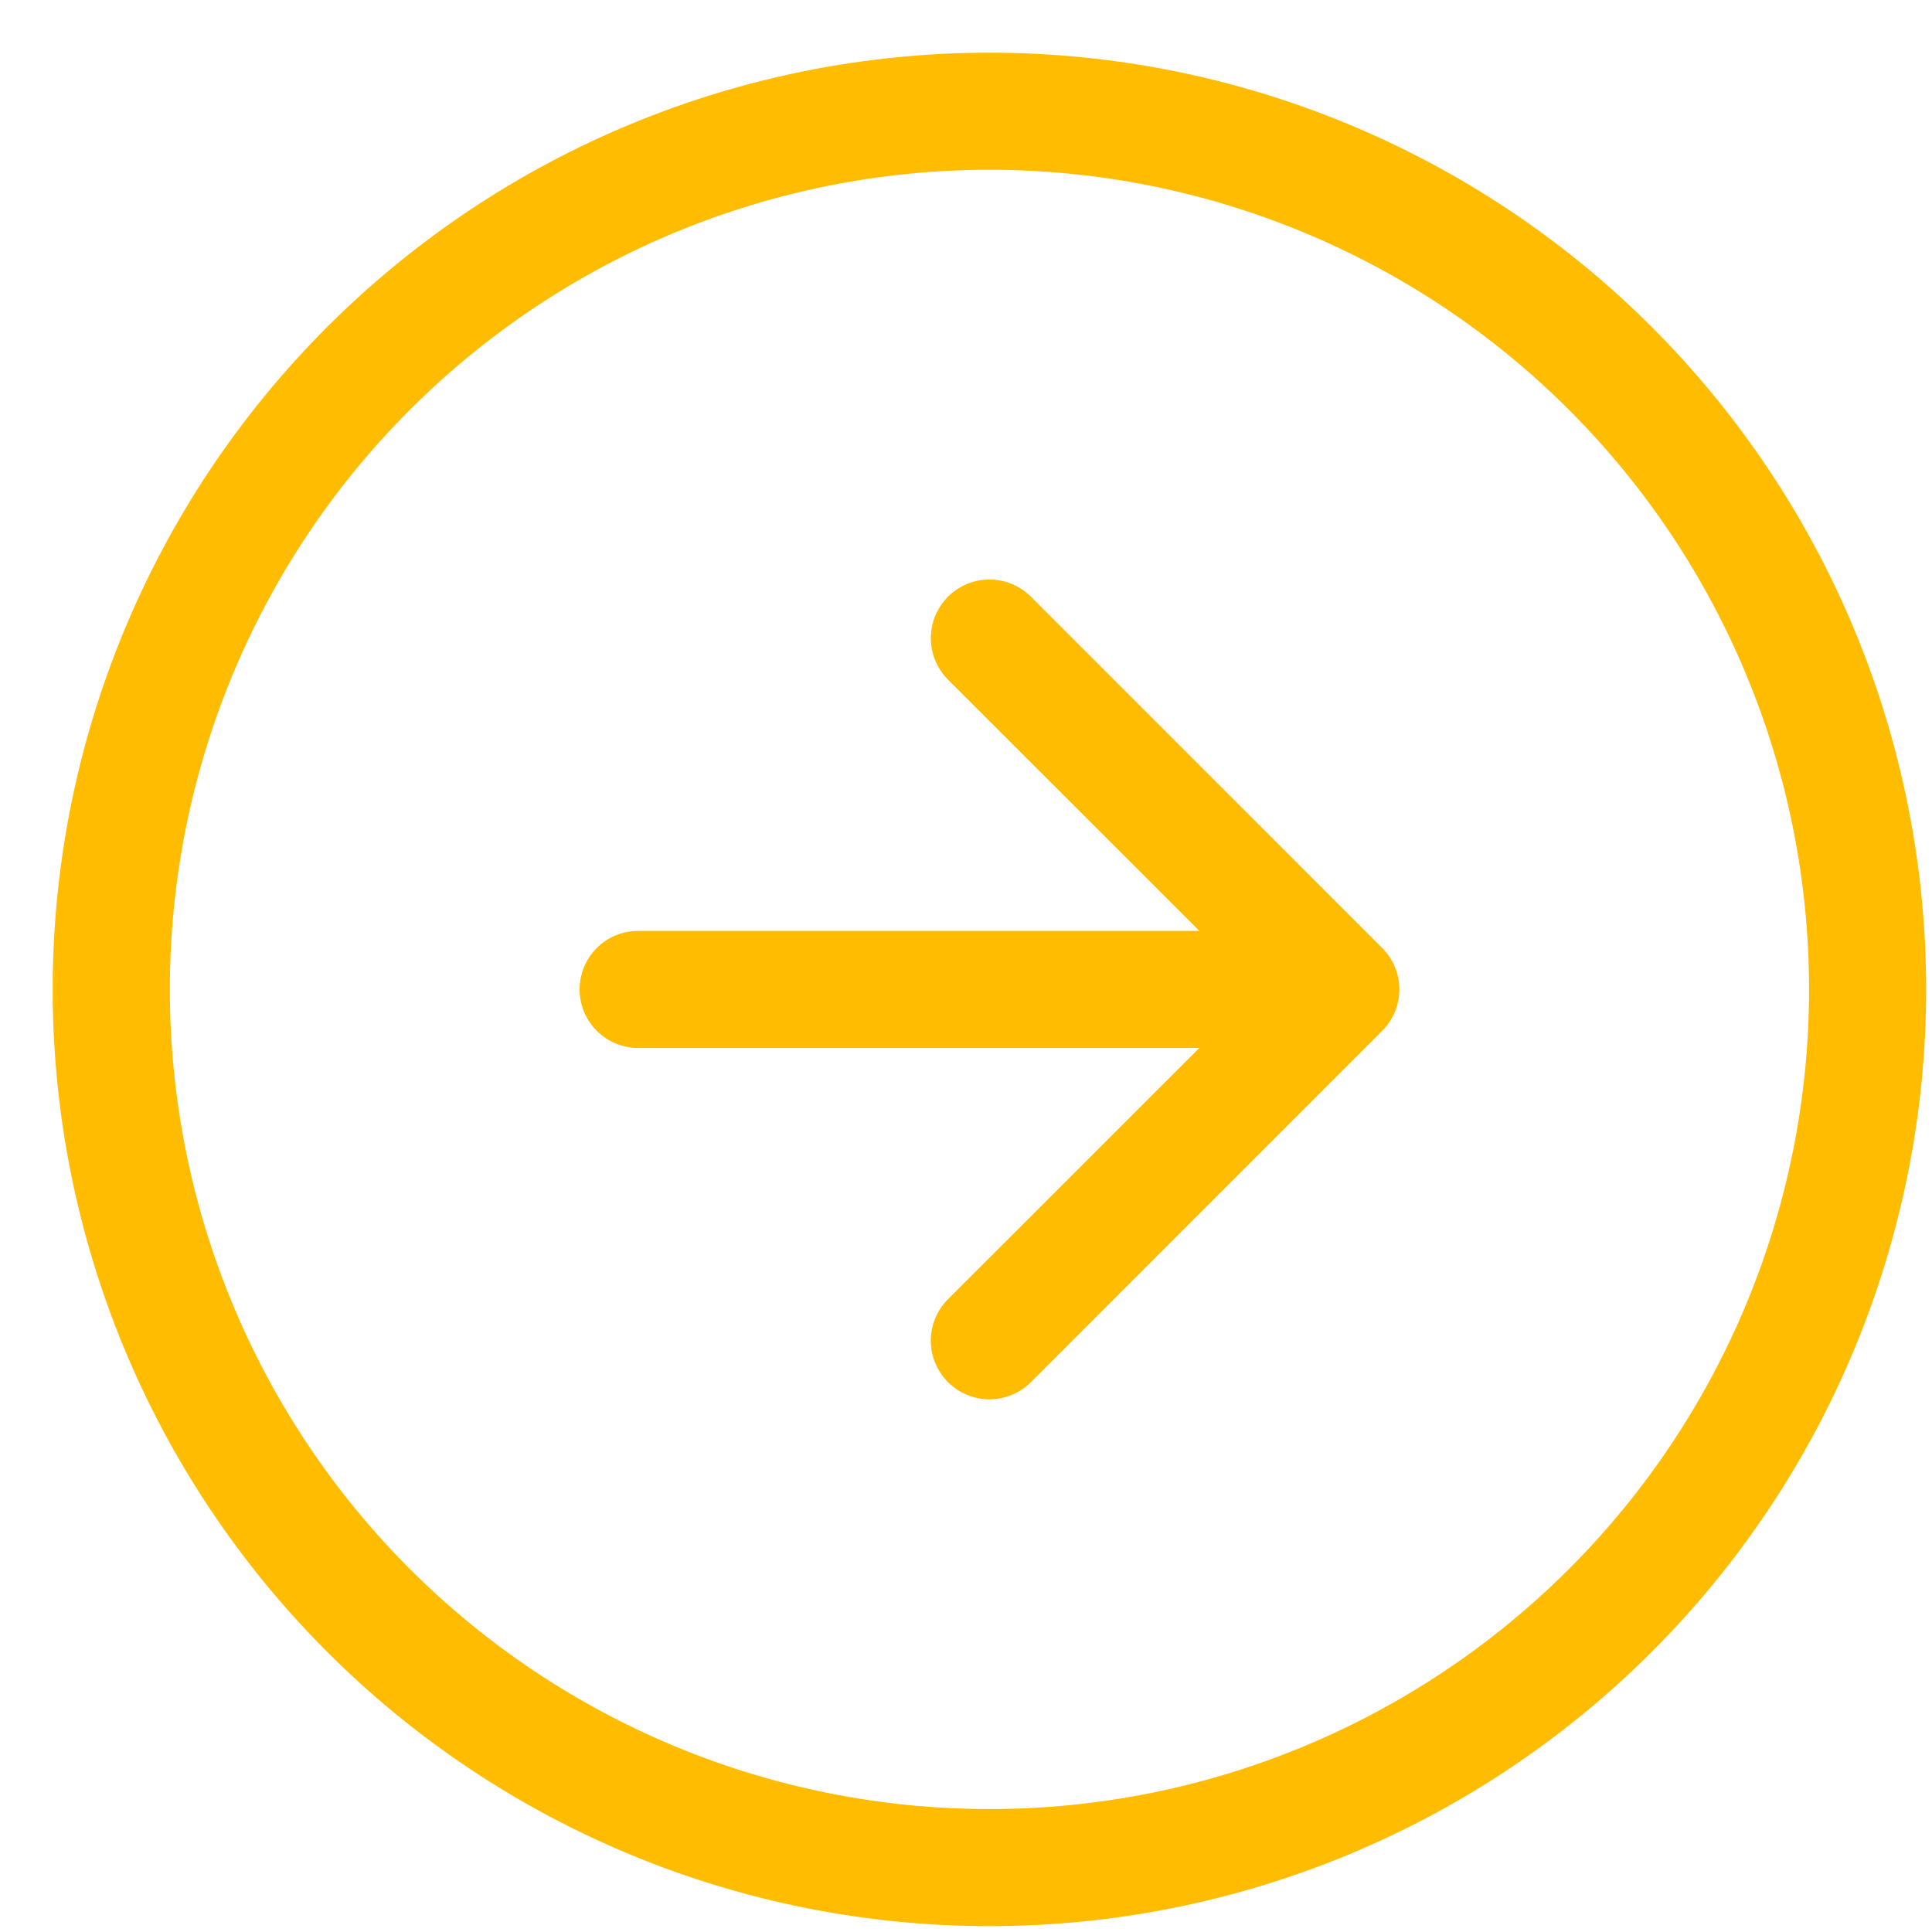 <svg width="30" height="30" viewBox="0 0 30 30" fill="none" xmlns="http://www.w3.org/2000/svg">
<path fill-rule="evenodd" clip-rule="evenodd" d="M15.364 28.091C18.739 28.091 21.977 26.75 24.363 24.363C26.75 21.976 28.091 18.739 28.091 15.364C28.091 11.988 26.75 8.751 24.363 6.364C21.977 3.977 18.739 2.636 15.364 2.636C11.988 2.636 8.751 3.977 6.364 6.364C3.977 8.751 2.637 11.988 2.637 15.364C2.637 18.739 3.977 21.976 6.364 24.363C8.751 26.75 11.988 28.091 15.364 28.091ZM15.364 29.909C19.221 29.909 22.921 28.377 25.649 25.649C28.377 22.921 29.909 19.221 29.909 15.364C29.909 11.506 28.377 7.806 25.649 5.078C22.921 2.351 19.221 0.818 15.364 0.818C11.506 0.818 7.806 2.351 5.079 5.078C2.351 7.806 0.818 11.506 0.818 15.364C0.818 19.221 2.351 22.921 5.079 25.649C7.806 28.377 11.506 29.909 15.364 29.909Z" fill="#FFBC00"/>
<path fill-rule="evenodd" clip-rule="evenodd" d="M14.72 21.462C14.636 21.377 14.568 21.277 14.523 21.166C14.477 21.056 14.453 20.938 14.453 20.818C14.453 20.698 14.477 20.58 14.523 20.47C14.568 20.359 14.636 20.259 14.72 20.174L19.533 15.364L14.72 10.553C14.636 10.468 14.569 10.368 14.523 10.257C14.477 10.147 14.454 10.029 14.454 9.909C14.454 9.789 14.477 9.671 14.523 9.561C14.569 9.45 14.636 9.35 14.72 9.265C14.805 9.181 14.905 9.114 15.015 9.068C15.126 9.022 15.244 8.999 15.364 8.999C15.483 8.999 15.602 9.022 15.712 9.068C15.823 9.114 15.923 9.181 16.008 9.265L21.462 14.72C21.547 14.804 21.614 14.905 21.66 15.015C21.706 15.126 21.729 15.244 21.729 15.364C21.729 15.483 21.706 15.601 21.66 15.712C21.614 15.822 21.547 15.923 21.462 16.007L16.008 21.462C15.923 21.546 15.823 21.614 15.712 21.659C15.602 21.705 15.483 21.729 15.364 21.729C15.244 21.729 15.126 21.705 15.015 21.659C14.905 21.614 14.805 21.546 14.72 21.462Z" fill="#FFBC00"/>
<path fill-rule="evenodd" clip-rule="evenodd" d="M9 15.364C9 15.123 9.096 14.891 9.266 14.721C9.437 14.55 9.668 14.455 9.909 14.455H19C19.241 14.455 19.472 14.55 19.643 14.721C19.813 14.891 19.909 15.123 19.909 15.364C19.909 15.605 19.813 15.836 19.643 16.006C19.472 16.177 19.241 16.273 19 16.273H9.909C9.668 16.273 9.437 16.177 9.266 16.006C9.096 15.836 9 15.605 9 15.364Z" fill="#FFBC00"/>
</svg>

